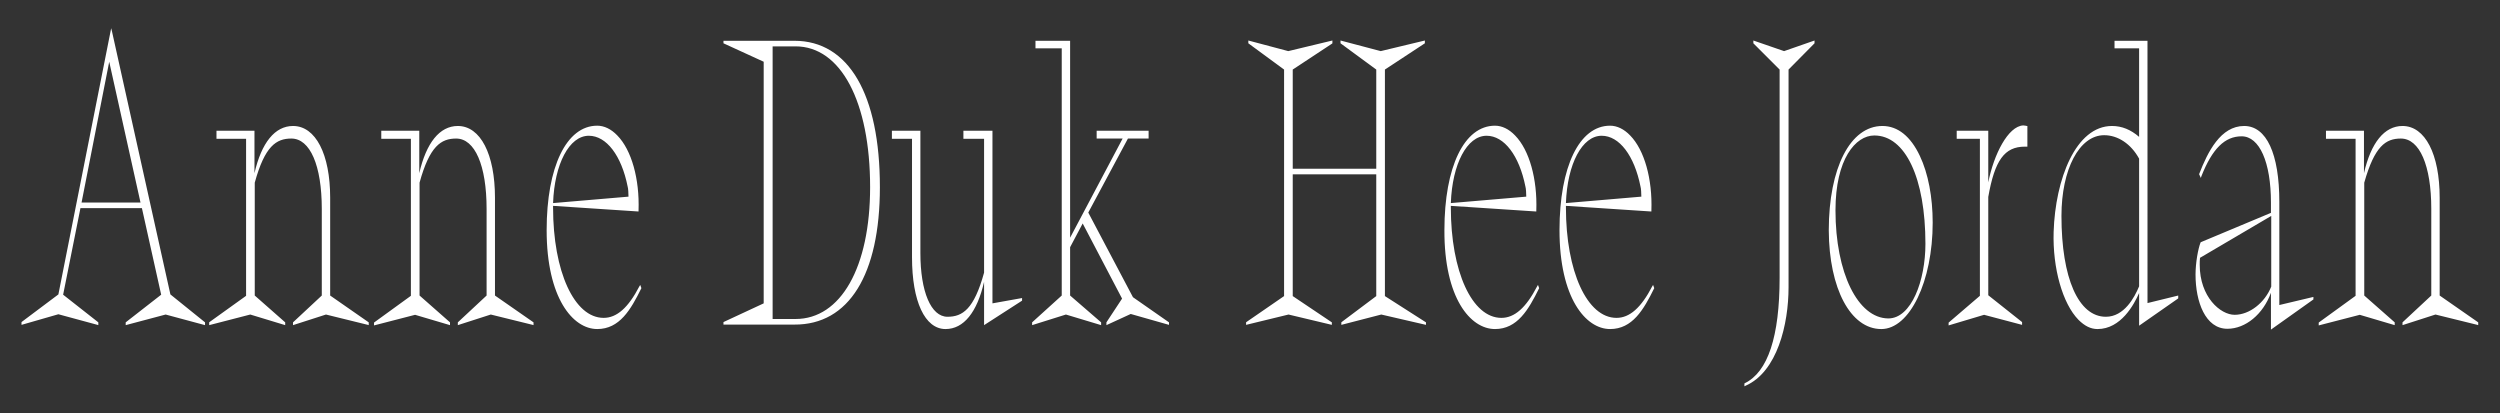 <svg
  xmlns="http://www.w3.org/2000/svg"
  viewBox="0 0 895 148"
  style="enable-background: new 0 0 895 148"
  xml:space="preserve"
>
  <rect x="0" y="0" width="895" height="148" fill="#333333" stroke="none"/>
  <path
    d="m34.9 116.3.3.1v-1l-12.6-9.9 6.2-31h22l6.9 31-12.7 9.9v1l14.3-3.8 14.1 3.8v-1l-12.4-10-20.9-94.1-.3-1.2-18.9 95.3-13.2 9.9v1l13.2-3.8 14 3.8zm-5.7-43.8 9.9-50.4 11.2 50.4H29.2zm72.9 43.9v-1l-10.9-9.6V65.4c3.6-13.1 7.7-15.8 13.1-15.8 6.7 0 10.9 9.6 10.9 25.2v31l-10.3 9.6v1l11.8-3.8 15 3.7.3.1v-1l-13.8-9.6v-35c0-15.6-5.2-25.7-13.3-25.7-6.5 0-11.3 6-13.8 16.9V46.8H77.5v2.9h10.6v56.2L75 115.3l-.1.1v1l14.7-3.8 12.5 3.8zm59 0v-1l-10.9-9.6V65.4c3.6-13.1 7.7-15.8 13.1-15.8 6.7 0 10.9 9.6 10.9 25.2v31l-10.3 9.6v1l11.8-3.8 15 3.7.3.1v-1l-13.8-9.6v-35c0-15.6-5.2-25.7-13.3-25.7-6.5 0-11.3 6-13.8 16.9V46.8h-13.6v2.9h10.6v56.2l-13.1 9.5-.1.1v1l14.7-3.8 12.5 3.7zm52.7 1.4c8 0 12-6.9 15.8-14.6v-.1l-.4-1.1-.3.5c-4 7.7-8.1 11.3-12.8 11.3-10.5 0-18.1-16.6-18.1-39.5v-.6l30.3 2h.3v-.3c.4-11.3-2.5-21.7-7.6-26.9-2.2-2.3-4.7-3.5-7.2-3.5-11 0-18.1 14.7-18.1 37.4 0 24.3 9.4 35.4 18.1 35.4zM198 72.7c.5-14 5.8-24.1 12.8-24.1 6.3 0 11.7 7.1 13.9 18.2.2.6.3 2.5.3 3.6l-27 2.3zM315 67c0-33.3-11.2-52.4-30.6-52.4H259v.9l14.4 6.6v86.5l-14.4 6.7v.9h25.4c19.5.1 30.6-17.9 30.6-49.2zm-38.4 47.3V16.6h8.2c16.2 0 26.7 19.8 26.7 50.4 0 28.7-10.5 47.2-26.7 47.2h-8.2zm49.9-22.2c0 15.8 4.6 25.7 12 25.7 6.5 0 11.3-6 13.8-16.9v15.5l13.5-8.7.1-.1v-.9l-10.6 1.9V46.8h-10.4v2.9h7.4v47.9c-3.6 13.1-7.7 15.8-13.1 15.8-5.9 0-9.7-9-9.7-22.8V46.8h-10.2v2.9h7.2v42.4zm67.7 24.3v-1l-11.1-9.6V88.5l4.5-8.5 14.1 26.9-5.6 8.5v1l8.7-4 13.7 3.9v-.9l-12.9-9-16-30.3 14.2-26.5h7.4v-2.8h-18.6v2.8h9.3l-18.8 35.5V14.6h-12.4v2.7h9.4v88.5l-10.6 9.6v1l12.1-3.8zm82.6-.1v-.9l-14-9.4V62.4h29.9V106l-12.4 9.3-.1.1v.9l14.3-3.7 16 3.7v-.9l-14.7-9.4V24.9l14.3-9.4v-1l-15.8 3.8-14.4-3.8v1l12.8 9.4v35.5h-29.9V24.9l14.1-9.3.1-.1v-1l-15.8 3.8-14.3-3.8v1l12.8 9.4V106l-13.5 9.3-.1.1v.9l15.2-3.7zm58.4 1.5c8 0 12-6.9 15.8-14.6v-.1l-.4-1.1-.3.5c-4 7.7-8.1 11.3-12.8 11.3-10.5 0-18.1-16.6-18.1-39.5v-.6l30.3 2h.3v-.3c.4-11.3-2.5-21.7-7.6-26.9-2.2-2.3-4.7-3.5-7.2-3.5-11 0-18.1 14.7-18.1 37.4-.1 24.3 9.3 35.4 18.1 35.4zm-15.8-45.1c.5-14 5.8-24.1 12.8-24.1 6.3 0 11.7 7.1 13.9 18.2.2.6.3 2.5.3 3.6l-27 2.3zm57 45.1c8 0 12-6.9 15.8-14.6v-.1l-.4-1.1-.3.5c-4 7.7-8.1 11.3-12.8 11.3-10.5 0-18.1-16.6-18.1-39.5v-.6l30.3 2h.3v-.3c.4-11.3-2.5-21.7-7.6-26.9-2.2-2.3-4.7-3.5-7.2-3.5-11 0-18.1 14.7-18.1 37.4 0 24.3 9.4 35.4 18.1 35.4zm-15.8-45.1c.5-14 5.8-24.1 12.8-24.1 6.3 0 11.7 7.1 13.9 18.2.2.6.3 2.5.3 3.6l-27 2.3zm79.7 30.2v-78l9.3-9.4v-1l-10.9 3.8-11-3.8v1l9.4 9.4v74.5c0 21.1-4.2 33.8-12.5 37.8l-.1.1v1l.4-.2c11.4-5 15.4-22.1 15.4-35.2zm33.2 14.9c10.2 0 18.4-17.1 18.4-38.1 0-9.1-1.6-17.6-4.6-23.9-3.3-7-7.9-10.7-13.4-10.7-11.5 0-19.2 15-19.2 37.4.1 20.8 7.8 35.3 18.8 35.3zm-16.4-42.5c0-18.4 7.2-26.8 13.9-26.8 11.1 0 18.3 15.2 18.3 38.8 0 13.1-5 26.7-13.3 26.7-10.9-.1-18.9-16.3-18.9-38.7zm66.8 41v-1l-12.1-9.6V70.5c2.3-13.1 5.8-18 13.1-18h.9v-7.4h-.2s-.8-.2-1.3-.2c-5.4.3-10.5 10.3-12.5 20.4V46.8h-11.3v2.9h8.3v56.2l-11.2 9.6v1l12.7-3.8 13.6 3.6zm27 1.5c8.4 0 13.1-8.8 14.9-12.9v11.7l13.9-9.7.1-.1v-1l-11 2.7V14.6H757v2.7h8.8V49c-3-2.6-6.2-3.9-9.7-3.9-13 0-20.3 19.1-20.9 37.9-.4 13 3.2 25.7 8.9 31.5 2.2 2.2 4.4 3.3 6.8 3.3zm3-4.4c-9.8 0-15.9-13.8-15.9-36.1 0-16.7 6.4-28.9 15.3-28.9 4.9 0 9.6 3.1 12.5 8.4v45.7c-1.7 4.1-5.4 10.9-11.9 10.9zm34-26.7-.1.1c-.9 2.3-1.8 7.3-1.8 11.5 0 9.7 3.5 19.4 11.4 19.4 6.5 0 12.8-5.2 15.6-12.9V118l15.2-10.8v-.9l-12.2 2.9V72.3c0-17.3-4.6-27.2-12.6-27.2-8.4 0-13 9.2-16.1 17.2v.1l.6 1.3.2-.6c3.9-9.9 8.4-14.3 14.4-14.3 6.4 0 10.5 9.3 10.5 23.7v3.7l-25.1 10.5zm12.1 26c-5.1 0-12.5-6.4-12.5-17.9 0-.9 0-1.8.1-2.5l25.5-15v25.3c-2.3 5.8-7.8 10.1-13.1 10.1zm57.3 3.7v-1l-10.9-9.6V65.4c3.7-13.1 7.7-15.8 13.1-15.8 6.7 0 10.9 9.6 10.9 25.2v31l-10.3 9.6v1l11.8-3.8 15 3.7.3.1v-1l-13.8-9.6v-35c0-15.6-5.2-25.7-13.3-25.7-6.5 0-11.3 6-13.8 16.9V46.8h-13.6v2.9h10.6v56.2l-13.1 9.5-.1.1v1l14.7-3.8 12.5 3.7z"
    style="fill: #fff"
  />
</svg>
